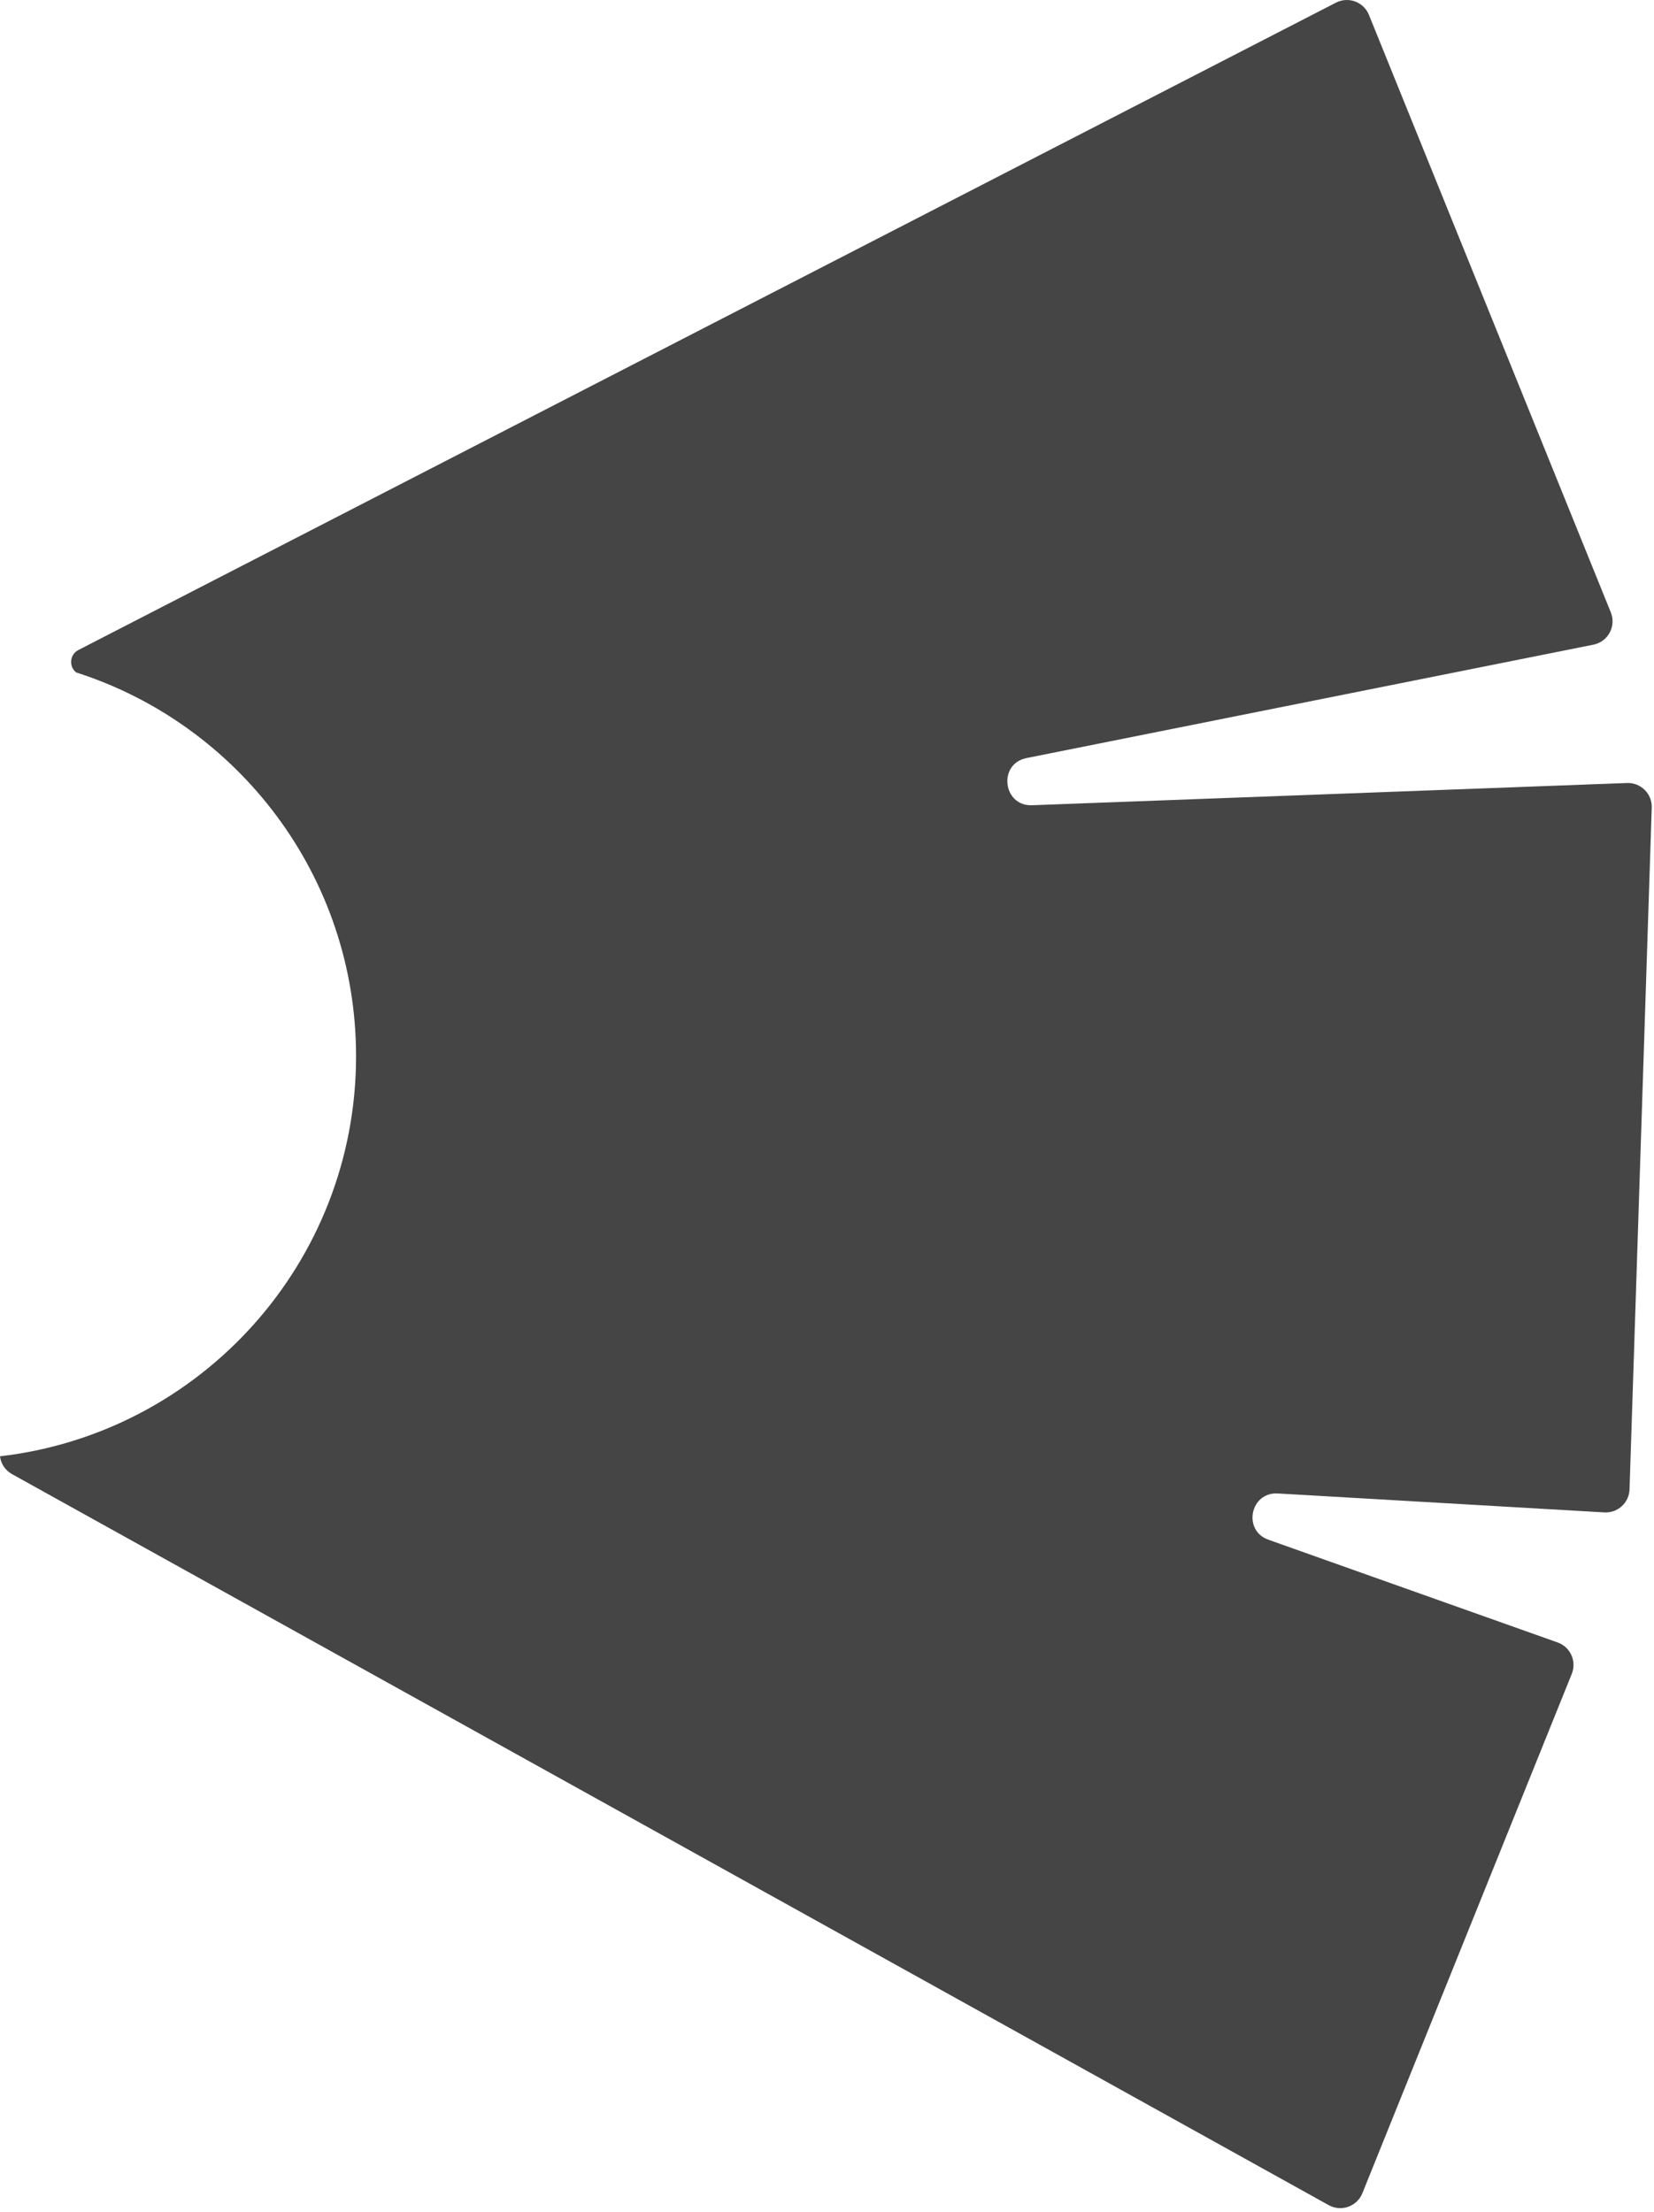 <svg width="347" height="464" viewBox="0 0 347 464" fill="none" xmlns="http://www.w3.org/2000/svg">
<path d="M280.274 0.556C282.889 -0.79 286.094 0.4 287.197 3.125L337.938 128.454C339.114 131.36 337.357 134.619 334.283 135.234L215.359 159.016C209.325 160.222 210.377 169.145 216.526 168.915L341.341 164.251C344.238 164.143 346.62 166.513 346.525 169.41L341.867 312.425C341.776 315.235 339.386 317.417 336.58 317.254L268.065 313.282C262.292 312.948 260.653 321.05 266.103 322.986L326.787 344.539C329.467 345.491 330.814 348.483 329.751 351.12L285.817 460.07C284.693 462.857 281.381 464.029 278.753 462.571L2.535 309.232C1.013 308.386 0.18 306.969 0 305.487C42.051 300.63 74.7 264.904 74.7 221.551C74.7 183.873 50.039 151.955 15.977 141.056C14.442 139.844 14.571 137.318 16.451 136.35L280.274 0.556Z" fill="#171717" fill-opacity="0.8"/>
</svg>
